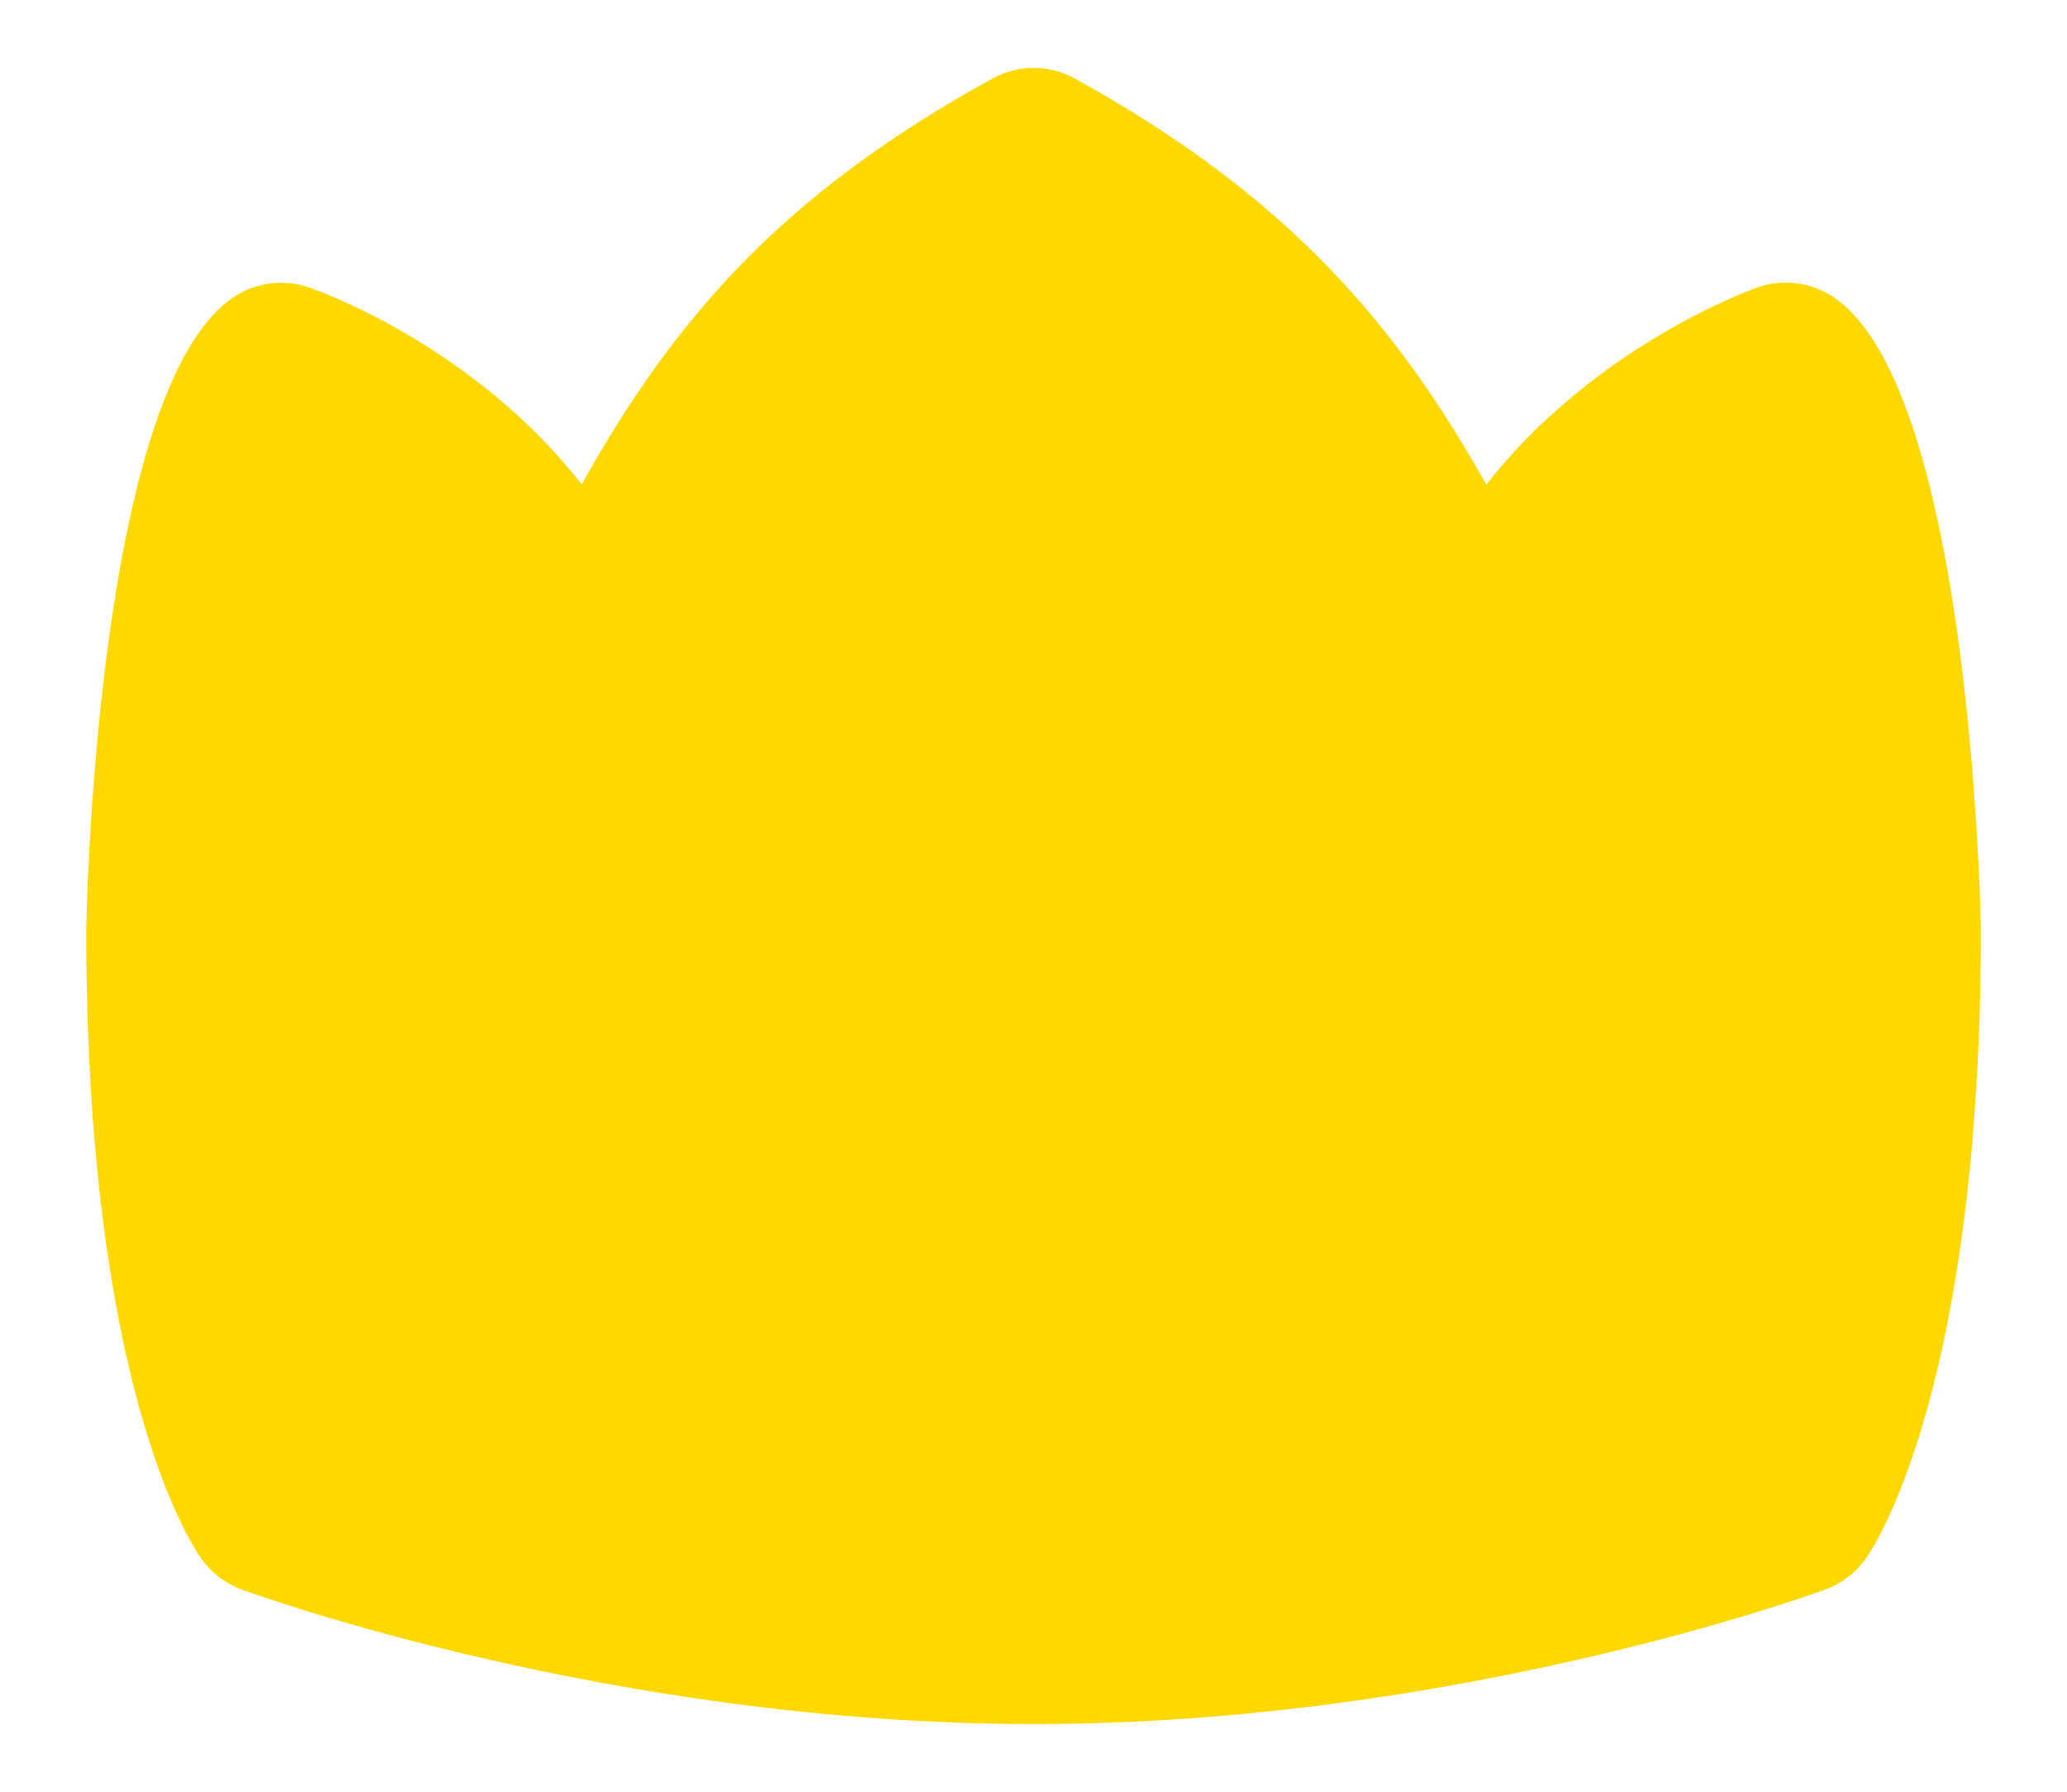 <svg width="15" height="13" viewBox="0 0 15 13" fill="none" xmlns="http://www.w3.org/2000/svg">
<path d="M13.317 2.163C13.151 2.048 12.941 2.019 12.753 2.086C12.691 2.108 11.574 2.511 10.786 3.516C10.143 2.371 9.359 1.429 7.802 0.571C7.616 0.467 7.387 0.467 7.2 0.571C5.647 1.424 4.879 2.342 4.221 3.514C3.432 2.504 2.306 2.107 2.244 2.086C2.056 2.021 1.847 2.049 1.684 2.164C0.687 2.857 0.626 6.711 0.626 6.749C0.626 10.031 1.374 11.186 1.459 11.306C1.532 11.41 1.635 11.489 1.754 11.533C1.862 11.572 4.446 12.509 7.501 12.509C10.555 12.509 13.138 11.572 13.246 11.533C13.368 11.488 13.473 11.406 13.546 11.3C13.631 11.176 14.375 10.001 14.375 6.749C14.375 6.71 14.312 2.856 13.317 2.164V2.163Z" fill="#FFD800"/>
</svg>

